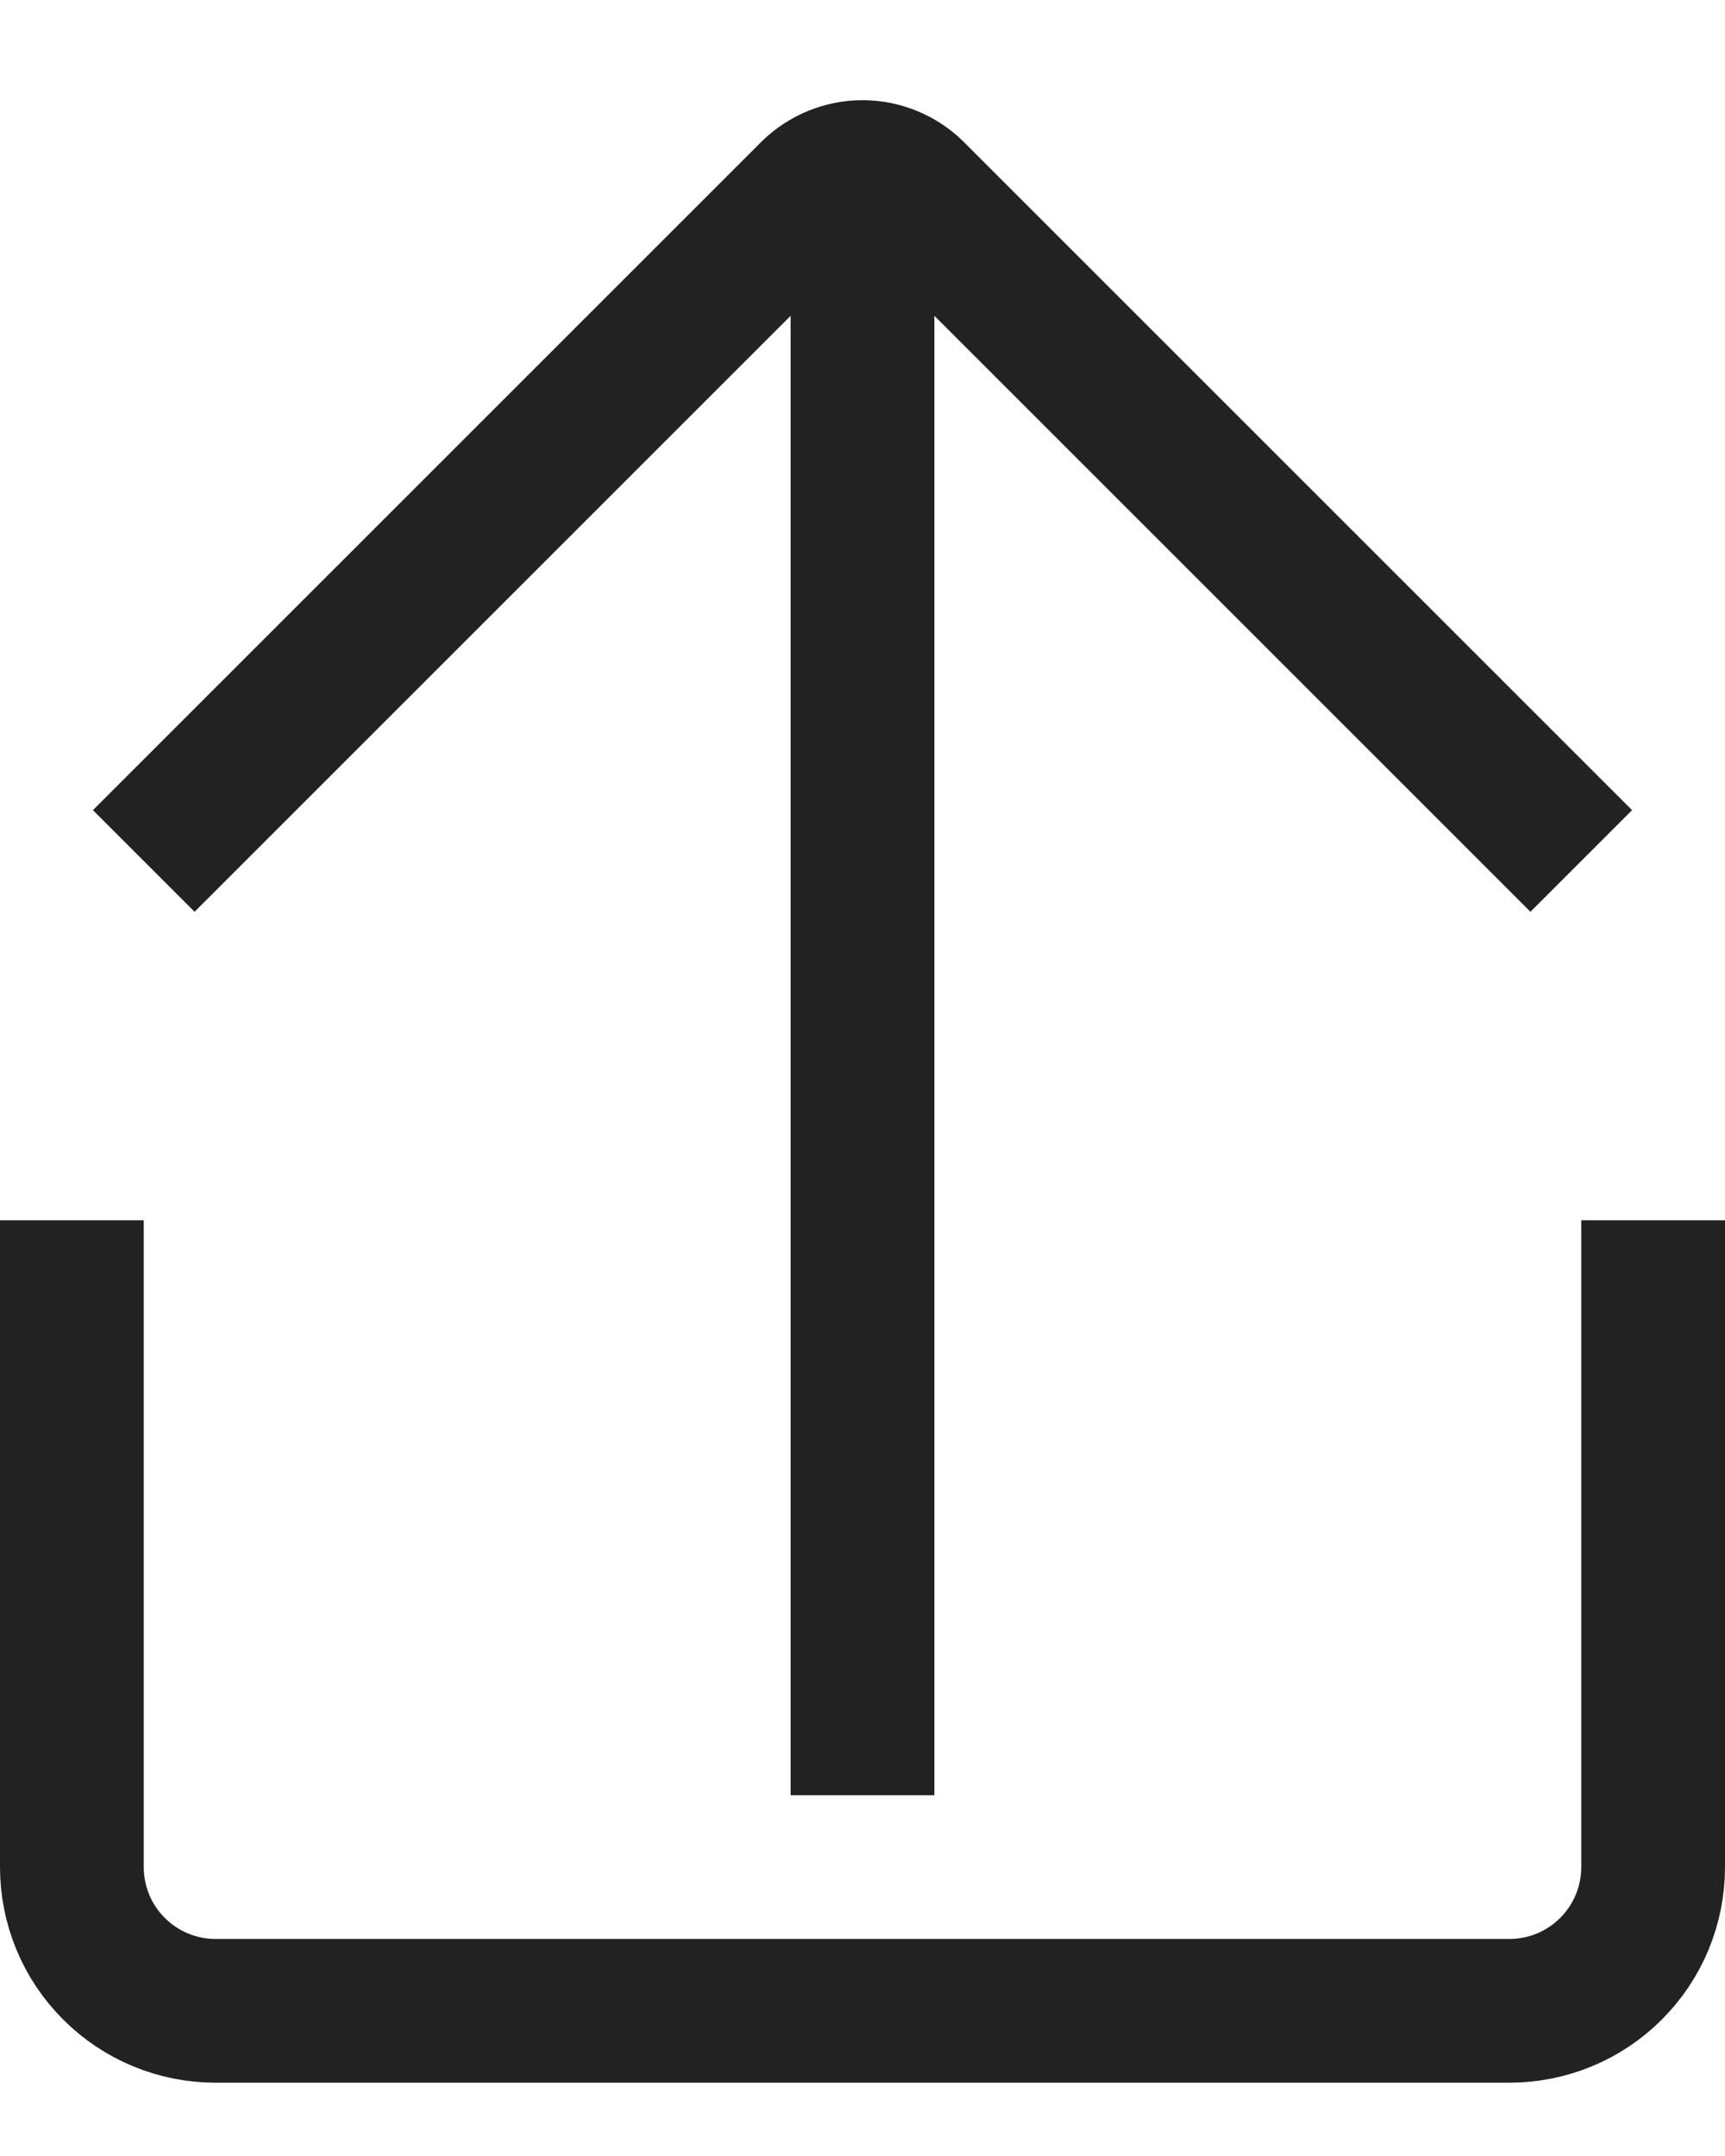 <svg width="12" height="15" viewBox="0 0 12 15" fill="none" xmlns="http://www.w3.org/2000/svg">
<path d="M11.5 8.49V12.99C11.5 13.255 11.395 13.51 11.207 13.697C11.02 13.885 10.765 13.99 10.5 13.99H1.5C1.235 13.99 0.98 13.885 0.793 13.697C0.605 13.51 0.5 13.255 0.5 12.99V8.49M6 0.99V12.49M1 5.99L5.65 1.34C5.743 1.249 5.869 1.197 6 1.197C6.131 1.197 6.257 1.249 6.35 1.34L11 5.99" stroke="#222222"/>
</svg>
